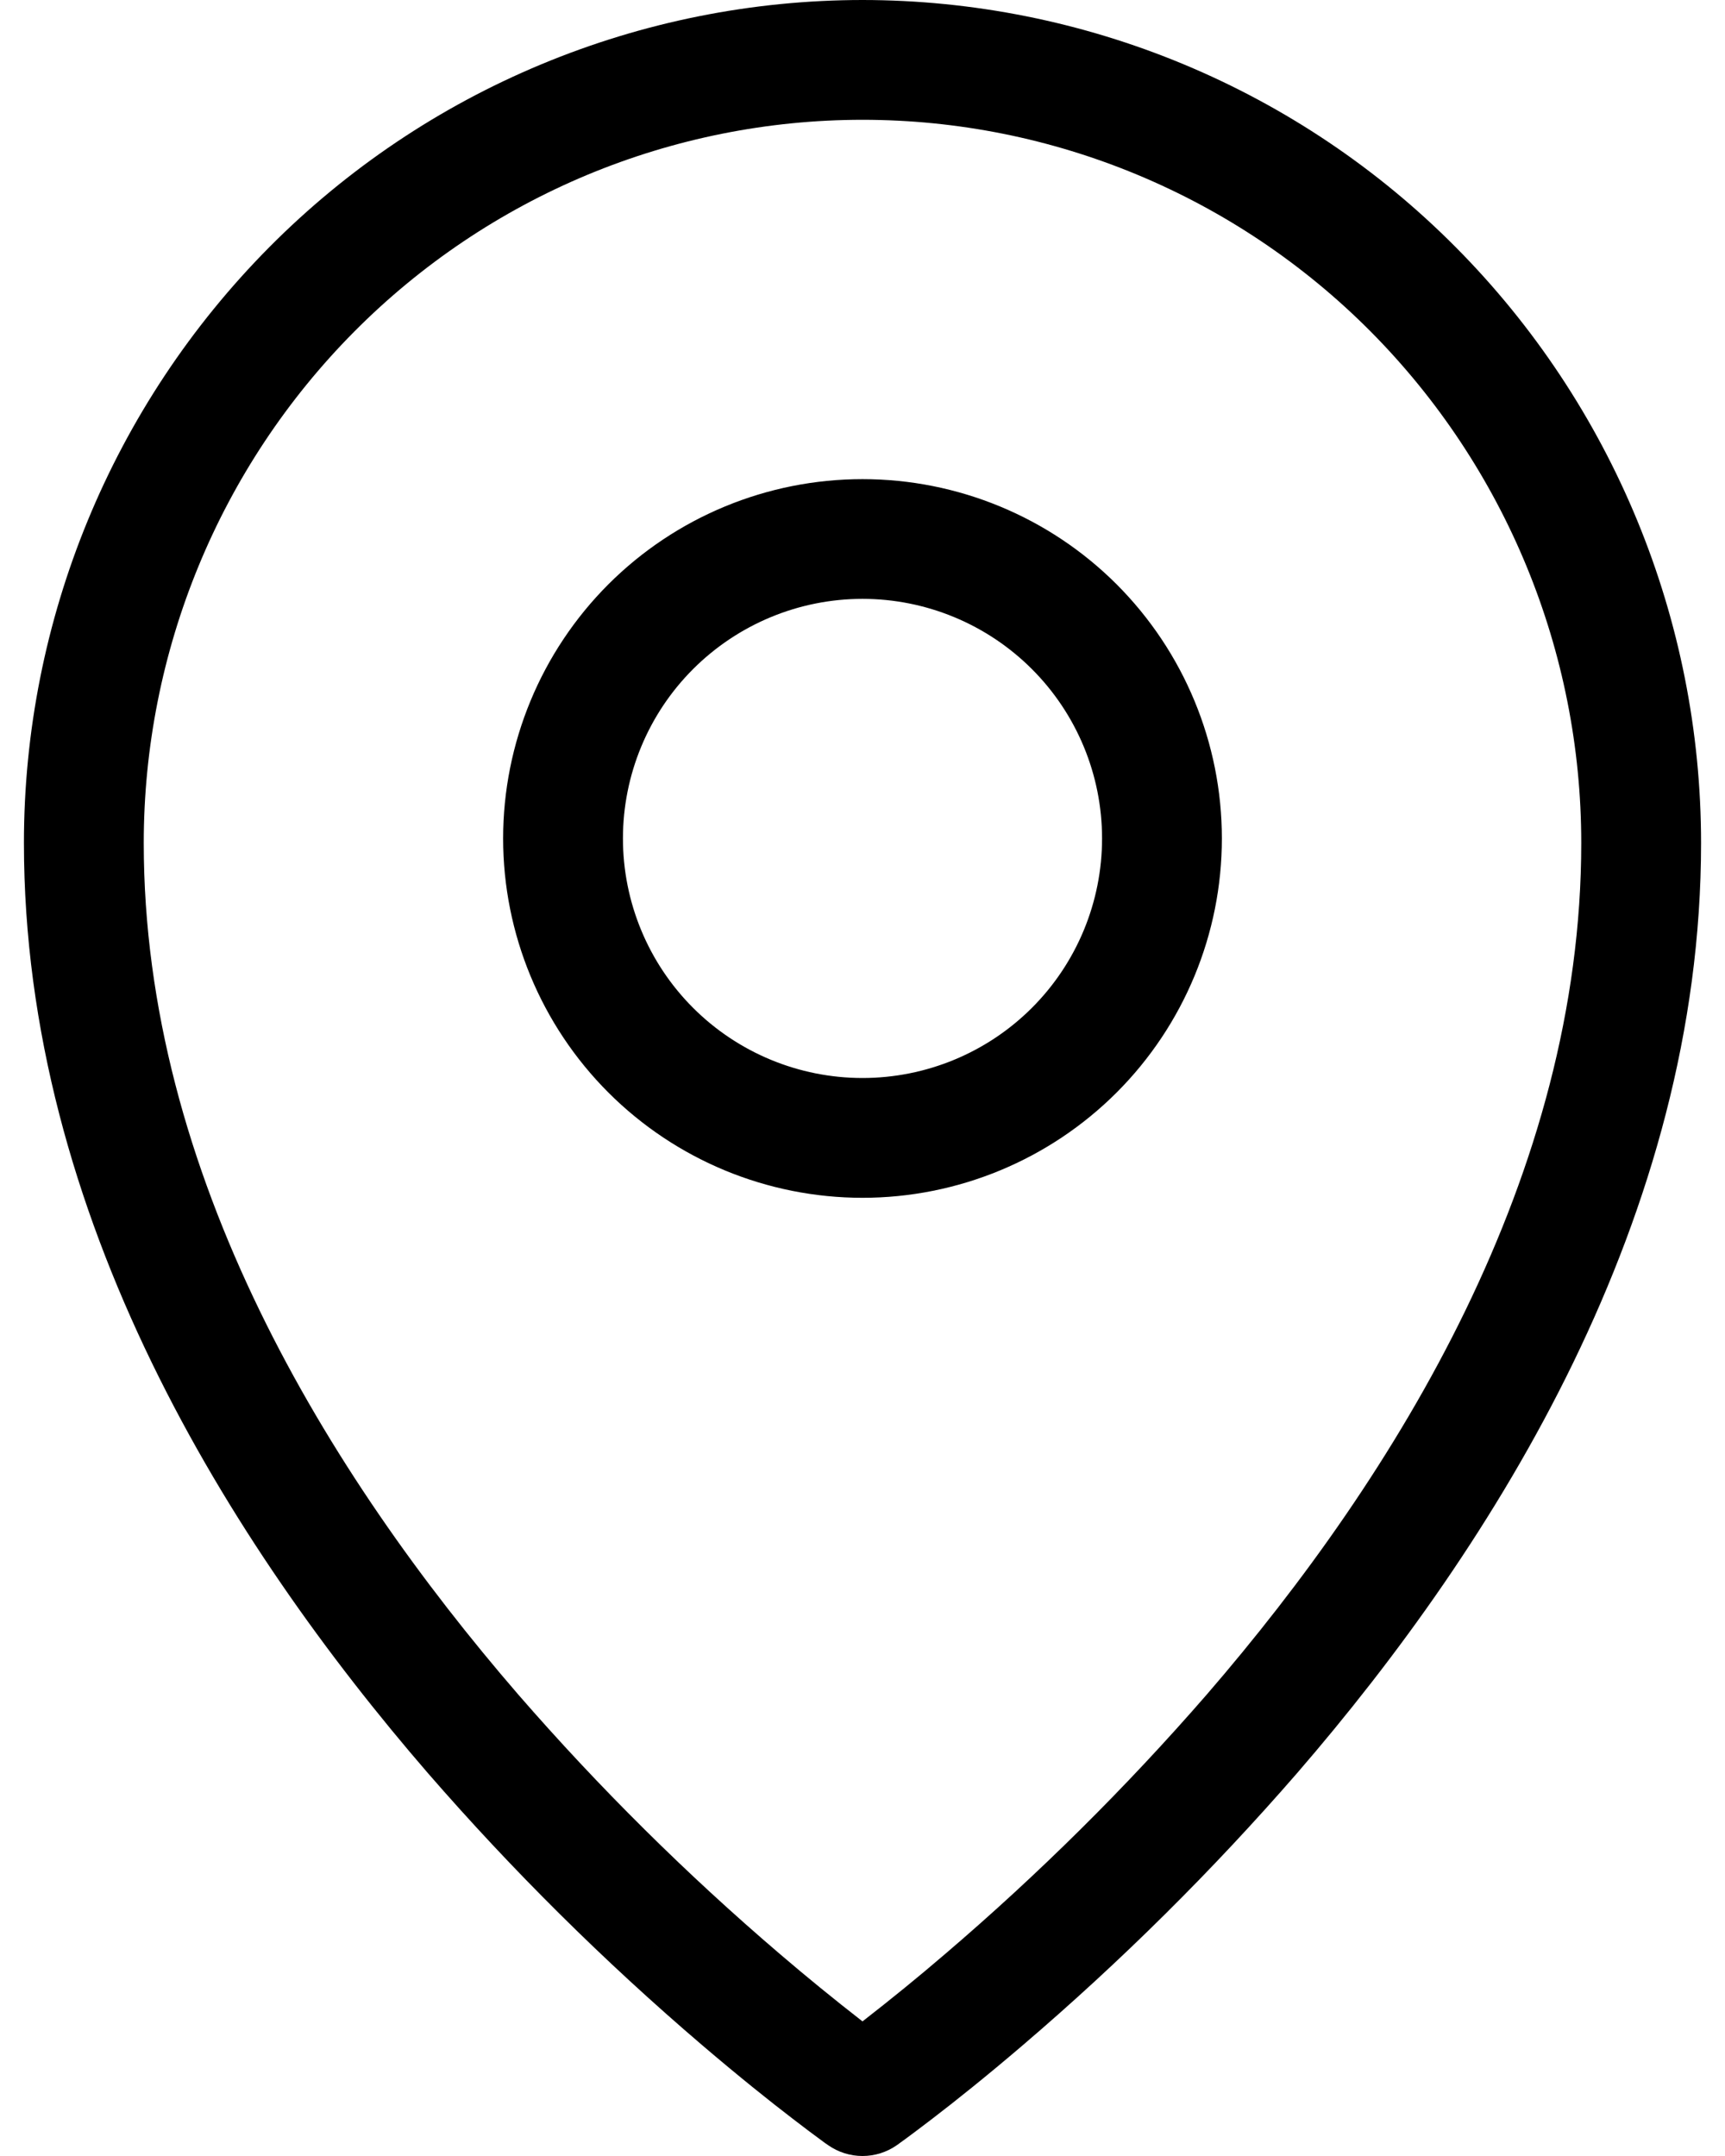 <svg width="24" height="30" viewBox="0 0 24 30" fill="none" xmlns="http://www.w3.org/2000/svg">
<path fill-rule="evenodd" clip-rule="evenodd" d="M4.931 4.612C5.857 3.68 6.958 2.939 8.171 2.433C9.384 1.928 10.686 1.667 12 1.667C14.65 1.667 17.193 2.725 19.069 4.612C20.948 6.505 22.001 9.064 22 11.731C22 16.336 19.447 20.504 16.787 23.582C15.666 24.872 14.45 26.078 13.151 27.188C12.775 27.511 12.391 27.823 12 28.127C11.609 27.823 11.225 27.51 10.849 27.188C9.55 26.078 8.334 24.872 7.213 23.582C4.553 20.504 2 16.336 2 11.731C2 9.06 3.055 6.5 4.931 4.612ZM11.52 29.848L12 29.167L12.48 29.848C12.339 29.947 12.172 30 12 30C11.828 30 11.661 29.947 11.52 29.848ZM11.52 29.848L12 29.167L12.48 29.848L12.483 29.846L12.492 29.84L12.517 29.821L12.615 29.75C12.699 29.688 12.819 29.598 12.973 29.48C13.28 29.245 13.715 28.899 14.234 28.455C15.597 27.29 16.871 26.026 18.047 24.672C20.803 21.483 23.667 16.933 23.667 11.73C23.667 8.622 22.438 5.638 20.252 3.438C19.171 2.349 17.885 1.485 16.469 0.895C15.053 0.305 13.534 0.001 12 0C10.466 0.001 8.947 0.305 7.531 0.895C6.115 1.484 4.829 2.349 3.748 3.438C1.56 5.643 0.332 8.624 0.333 11.731C0.333 16.933 3.197 21.483 5.953 24.672C7.129 26.026 8.403 27.29 9.766 28.455C10.286 28.899 10.72 29.245 11.027 29.48C11.177 29.596 11.329 29.71 11.482 29.822L11.509 29.84L11.517 29.846L11.52 29.848ZM8.667 11.667C8.667 10.783 9.018 9.935 9.643 9.31C10.268 8.685 11.116 8.333 12 8.333C12.884 8.333 13.732 8.685 14.357 9.31C14.982 9.935 15.333 10.783 15.333 11.667C15.333 12.551 14.982 13.399 14.357 14.024C13.732 14.649 12.884 15 12 15C11.116 15 10.268 14.649 9.643 14.024C9.018 13.399 8.667 12.551 8.667 11.667ZM12 6.667C10.674 6.667 9.402 7.193 8.464 8.131C7.527 9.069 7 10.341 7 11.667C7 12.993 7.527 14.264 8.464 15.202C9.402 16.14 10.674 16.667 12 16.667C13.326 16.667 14.598 16.14 15.536 15.202C16.473 14.264 17 12.993 17 11.667C17 10.341 16.473 9.069 15.536 8.131C14.598 7.193 13.326 6.667 12 6.667Z" fill="black"/>
</svg>

